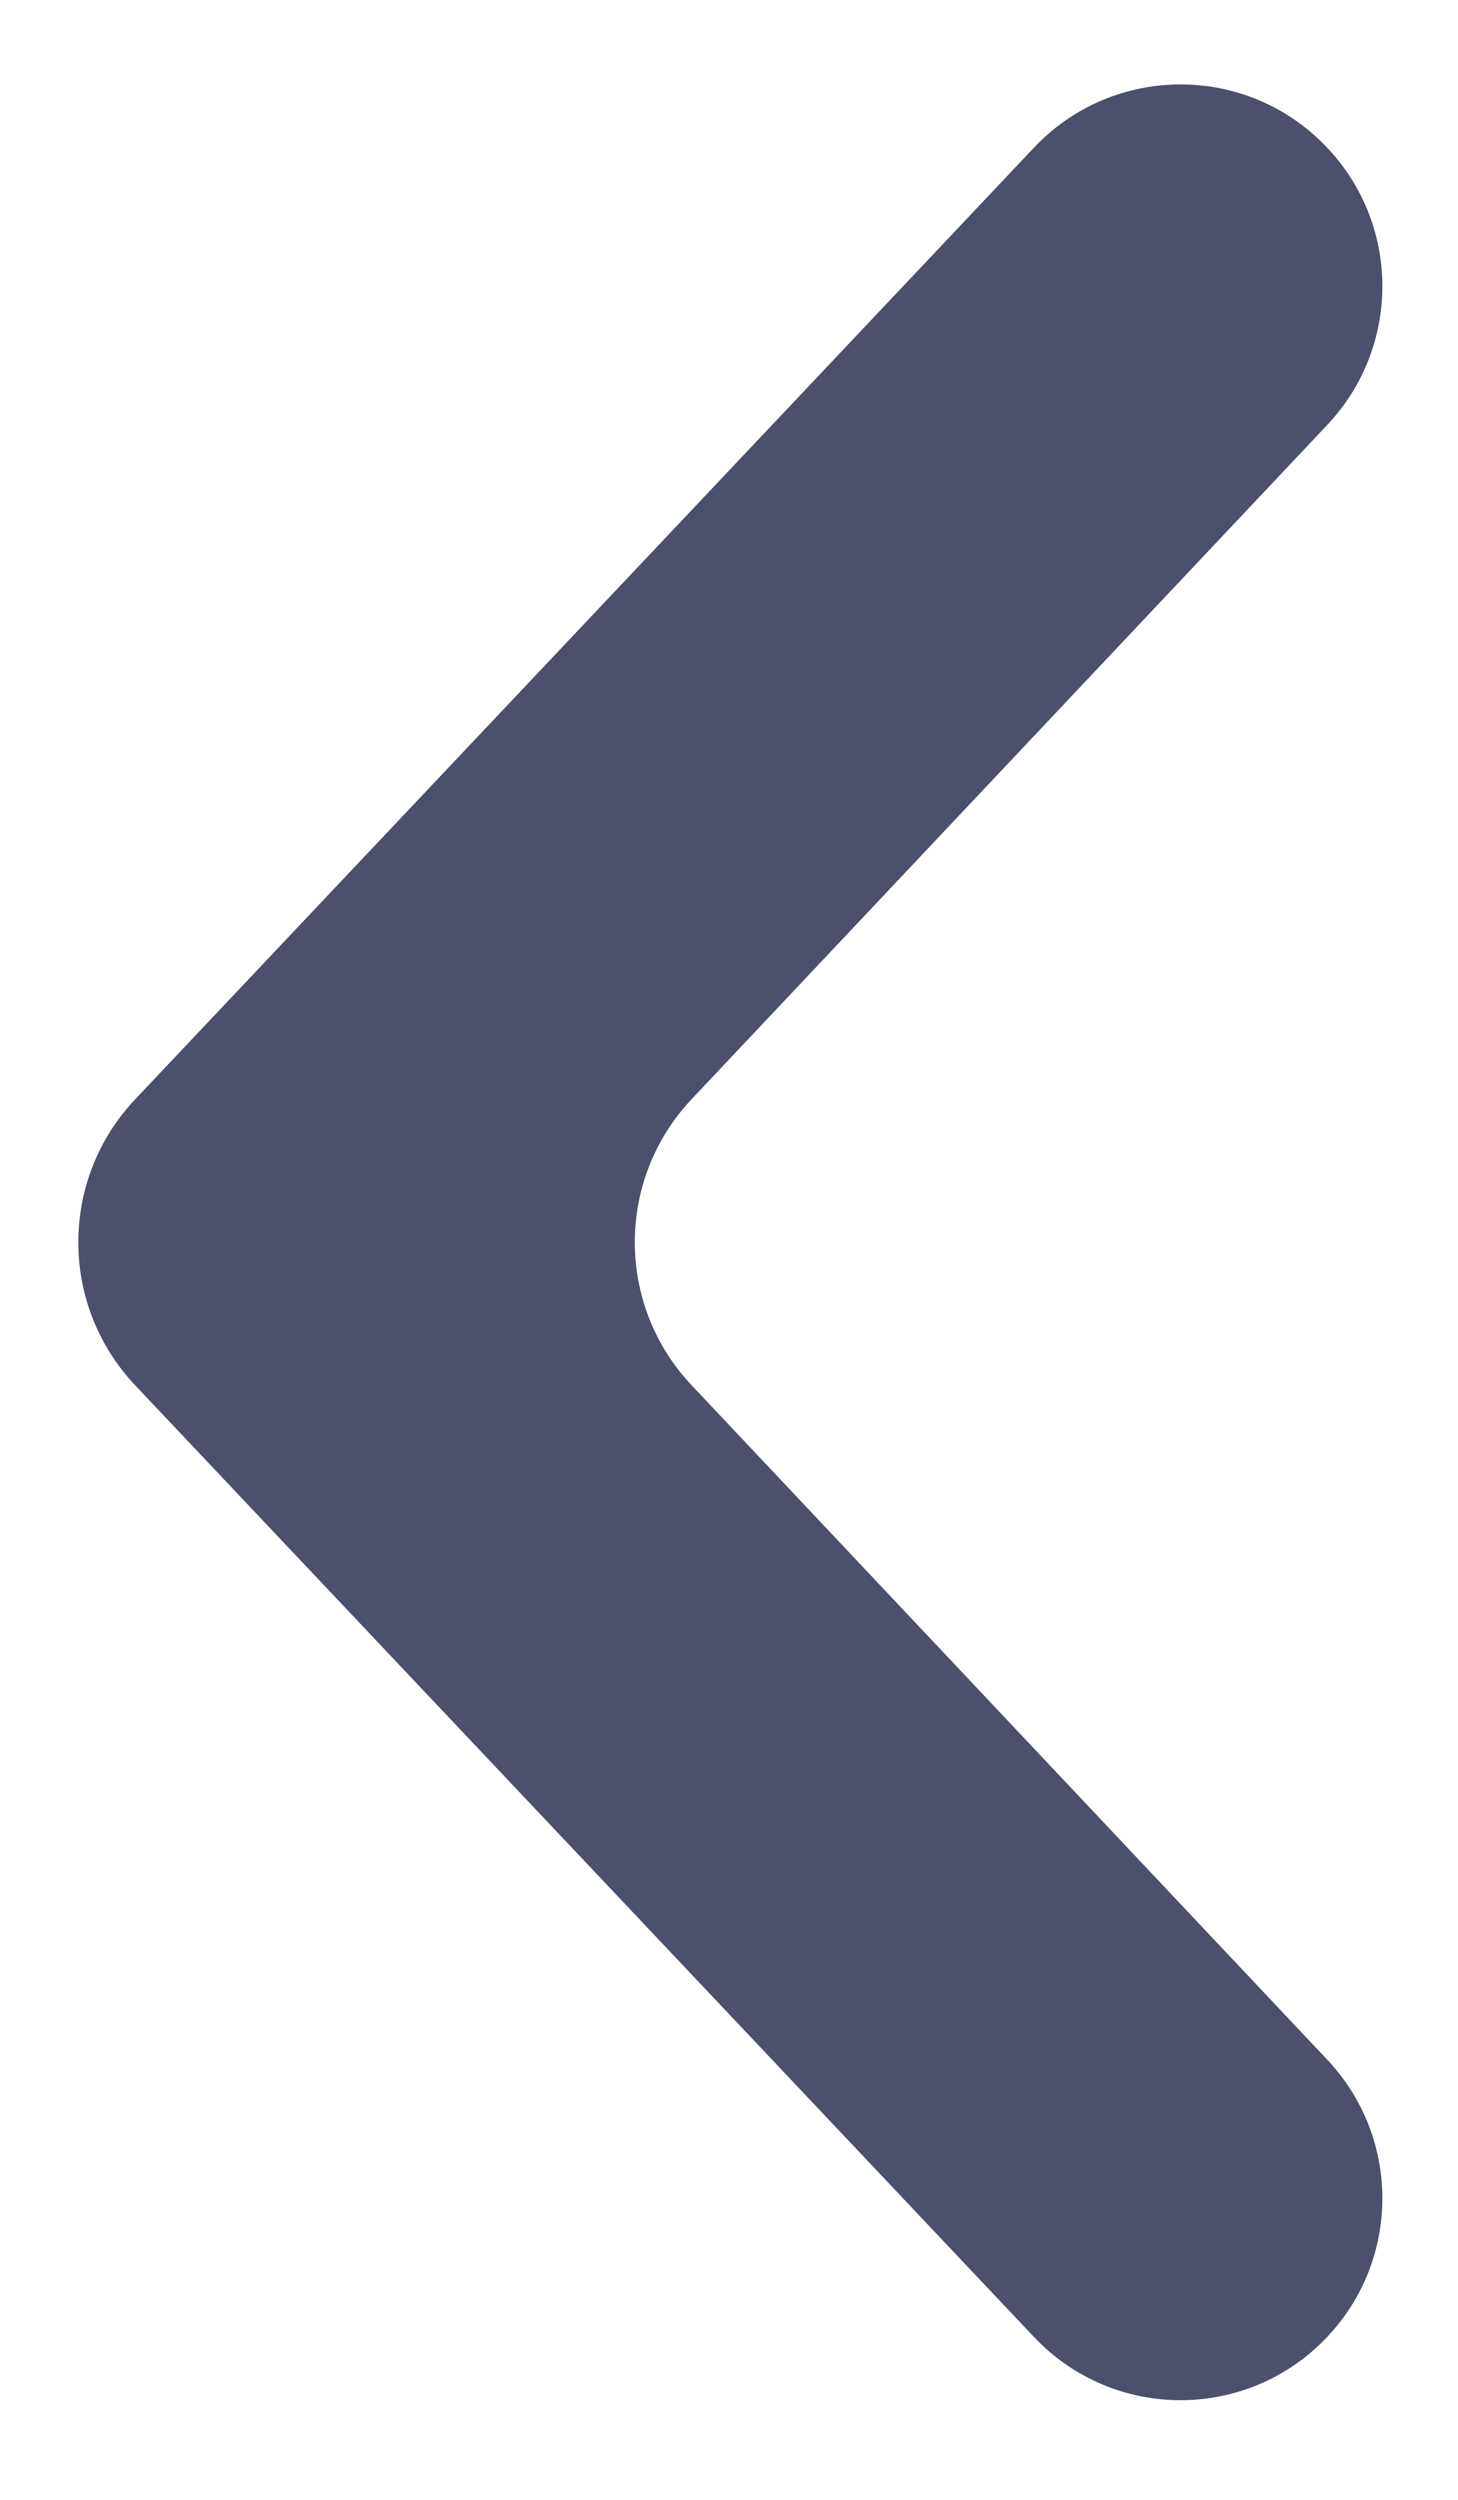 <svg width="7" height="12" viewBox="0 0 7 12" fill="none" xmlns="http://www.w3.org/2000/svg">
<path d="M6.372 0.709C6.725 1.082 6.725 1.665 6.373 2.039L3.32 5.277C2.957 5.663 2.957 6.264 3.32 6.649L6.373 9.888C6.725 10.262 6.725 10.845 6.372 11.218C5.99 11.623 5.346 11.623 4.964 11.218L0.649 6.65C0.285 6.265 0.285 5.662 0.649 5.277L4.964 0.709C5.346 0.304 5.99 0.304 6.372 0.709Z" fill="#4B506D"/>
</svg>
